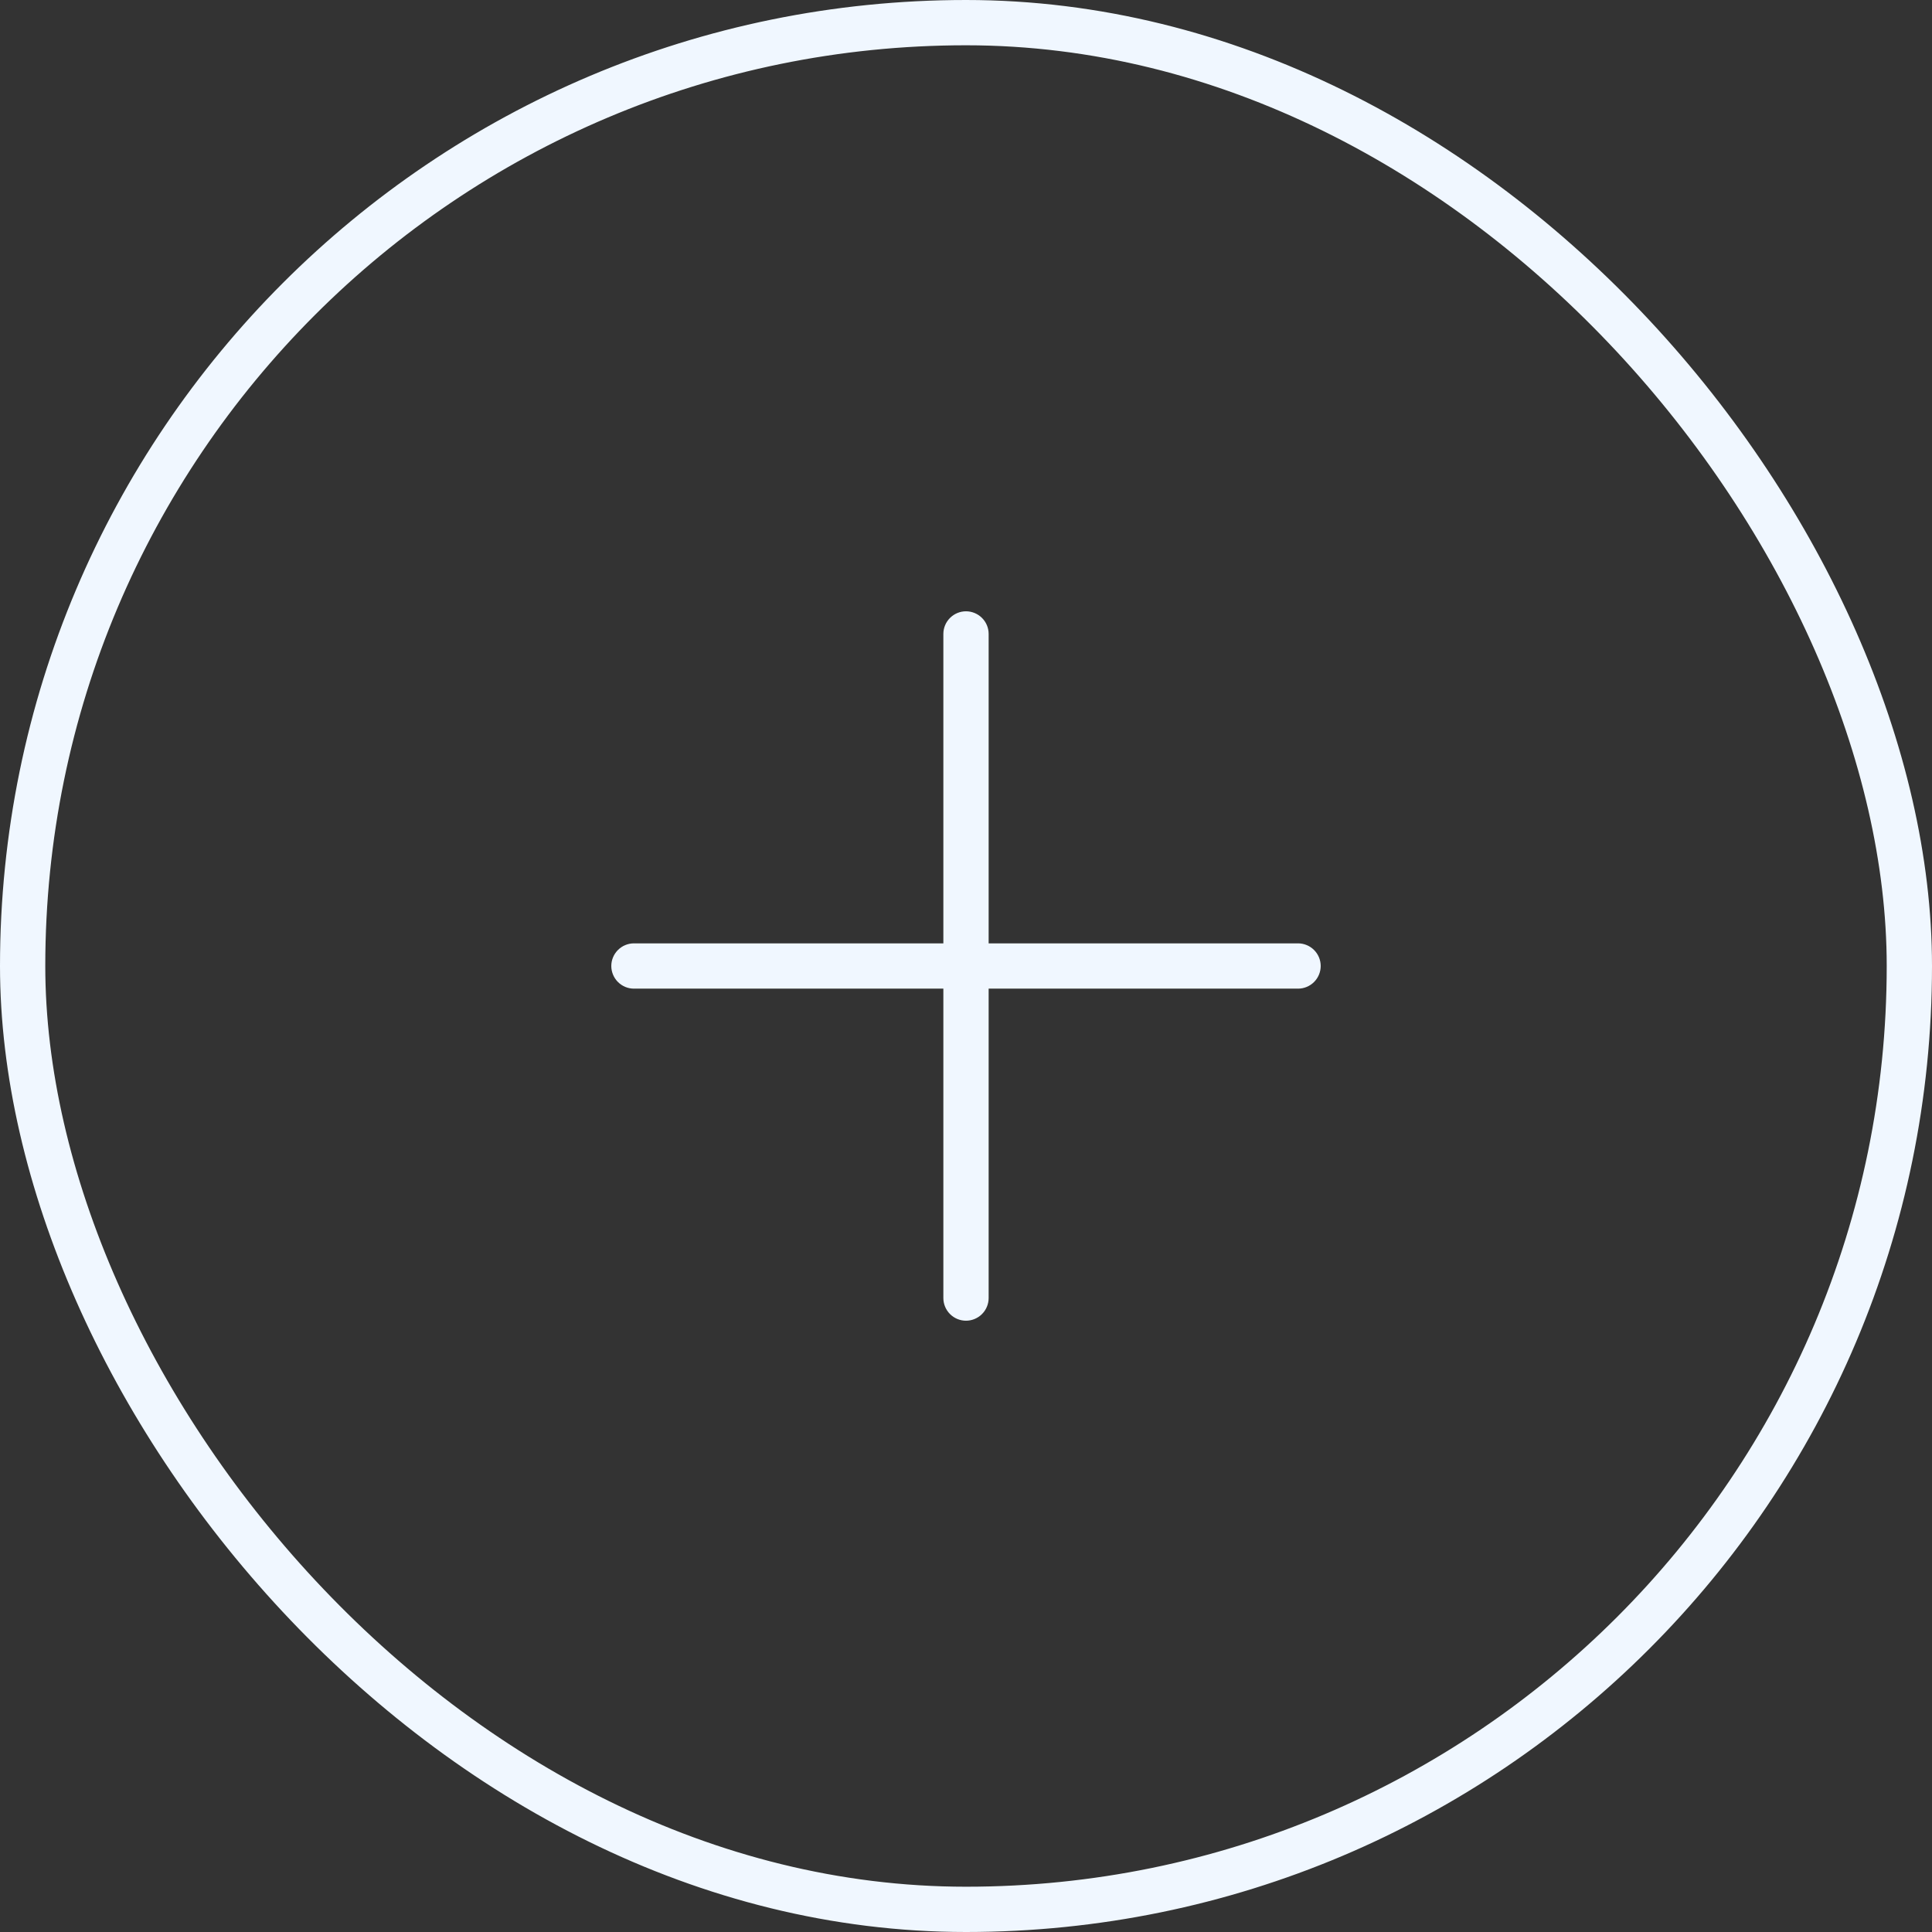 <svg width="32" height="32" viewBox="0 0 32 32" fill="none" xmlns="http://www.w3.org/2000/svg">
<rect x="0" y="0" width="32" height="32" fill="#333333" stroke="none"/>
<rect x="0.375" y="0.375" width="31.25" height="31.25" rx="15.625" stroke="#F0F7FF" stroke-width="0.75"/>
<path d="M21.875 16C21.875 16.099 21.835 16.195 21.765 16.265C21.695 16.335 21.599 16.375 21.5 16.375H16.375V21.5C16.375 21.599 16.335 21.695 16.265 21.765C16.195 21.835 16.099 21.875 16 21.875C15.9 21.875 15.805 21.835 15.735 21.765C15.665 21.695 15.625 21.599 15.625 21.5V16.375H10.5C10.4 16.375 10.305 16.335 10.235 16.265C10.165 16.195 10.125 16.099 10.125 16C10.125 15.9 10.165 15.805 10.235 15.735C10.305 15.665 10.4 15.625 10.5 15.625H15.625V10.5C15.625 10.4 15.665 10.305 15.735 10.235C15.805 10.165 15.9 10.125 16 10.125C16.099 10.125 16.195 10.165 16.265 10.235C16.335 10.305 16.375 10.4 16.375 10.5V15.625H21.5C21.599 15.625 21.695 15.665 21.765 15.735C21.835 15.805 21.875 15.9 21.875 16Z" fill="#F0F7FF"/>
</svg>

